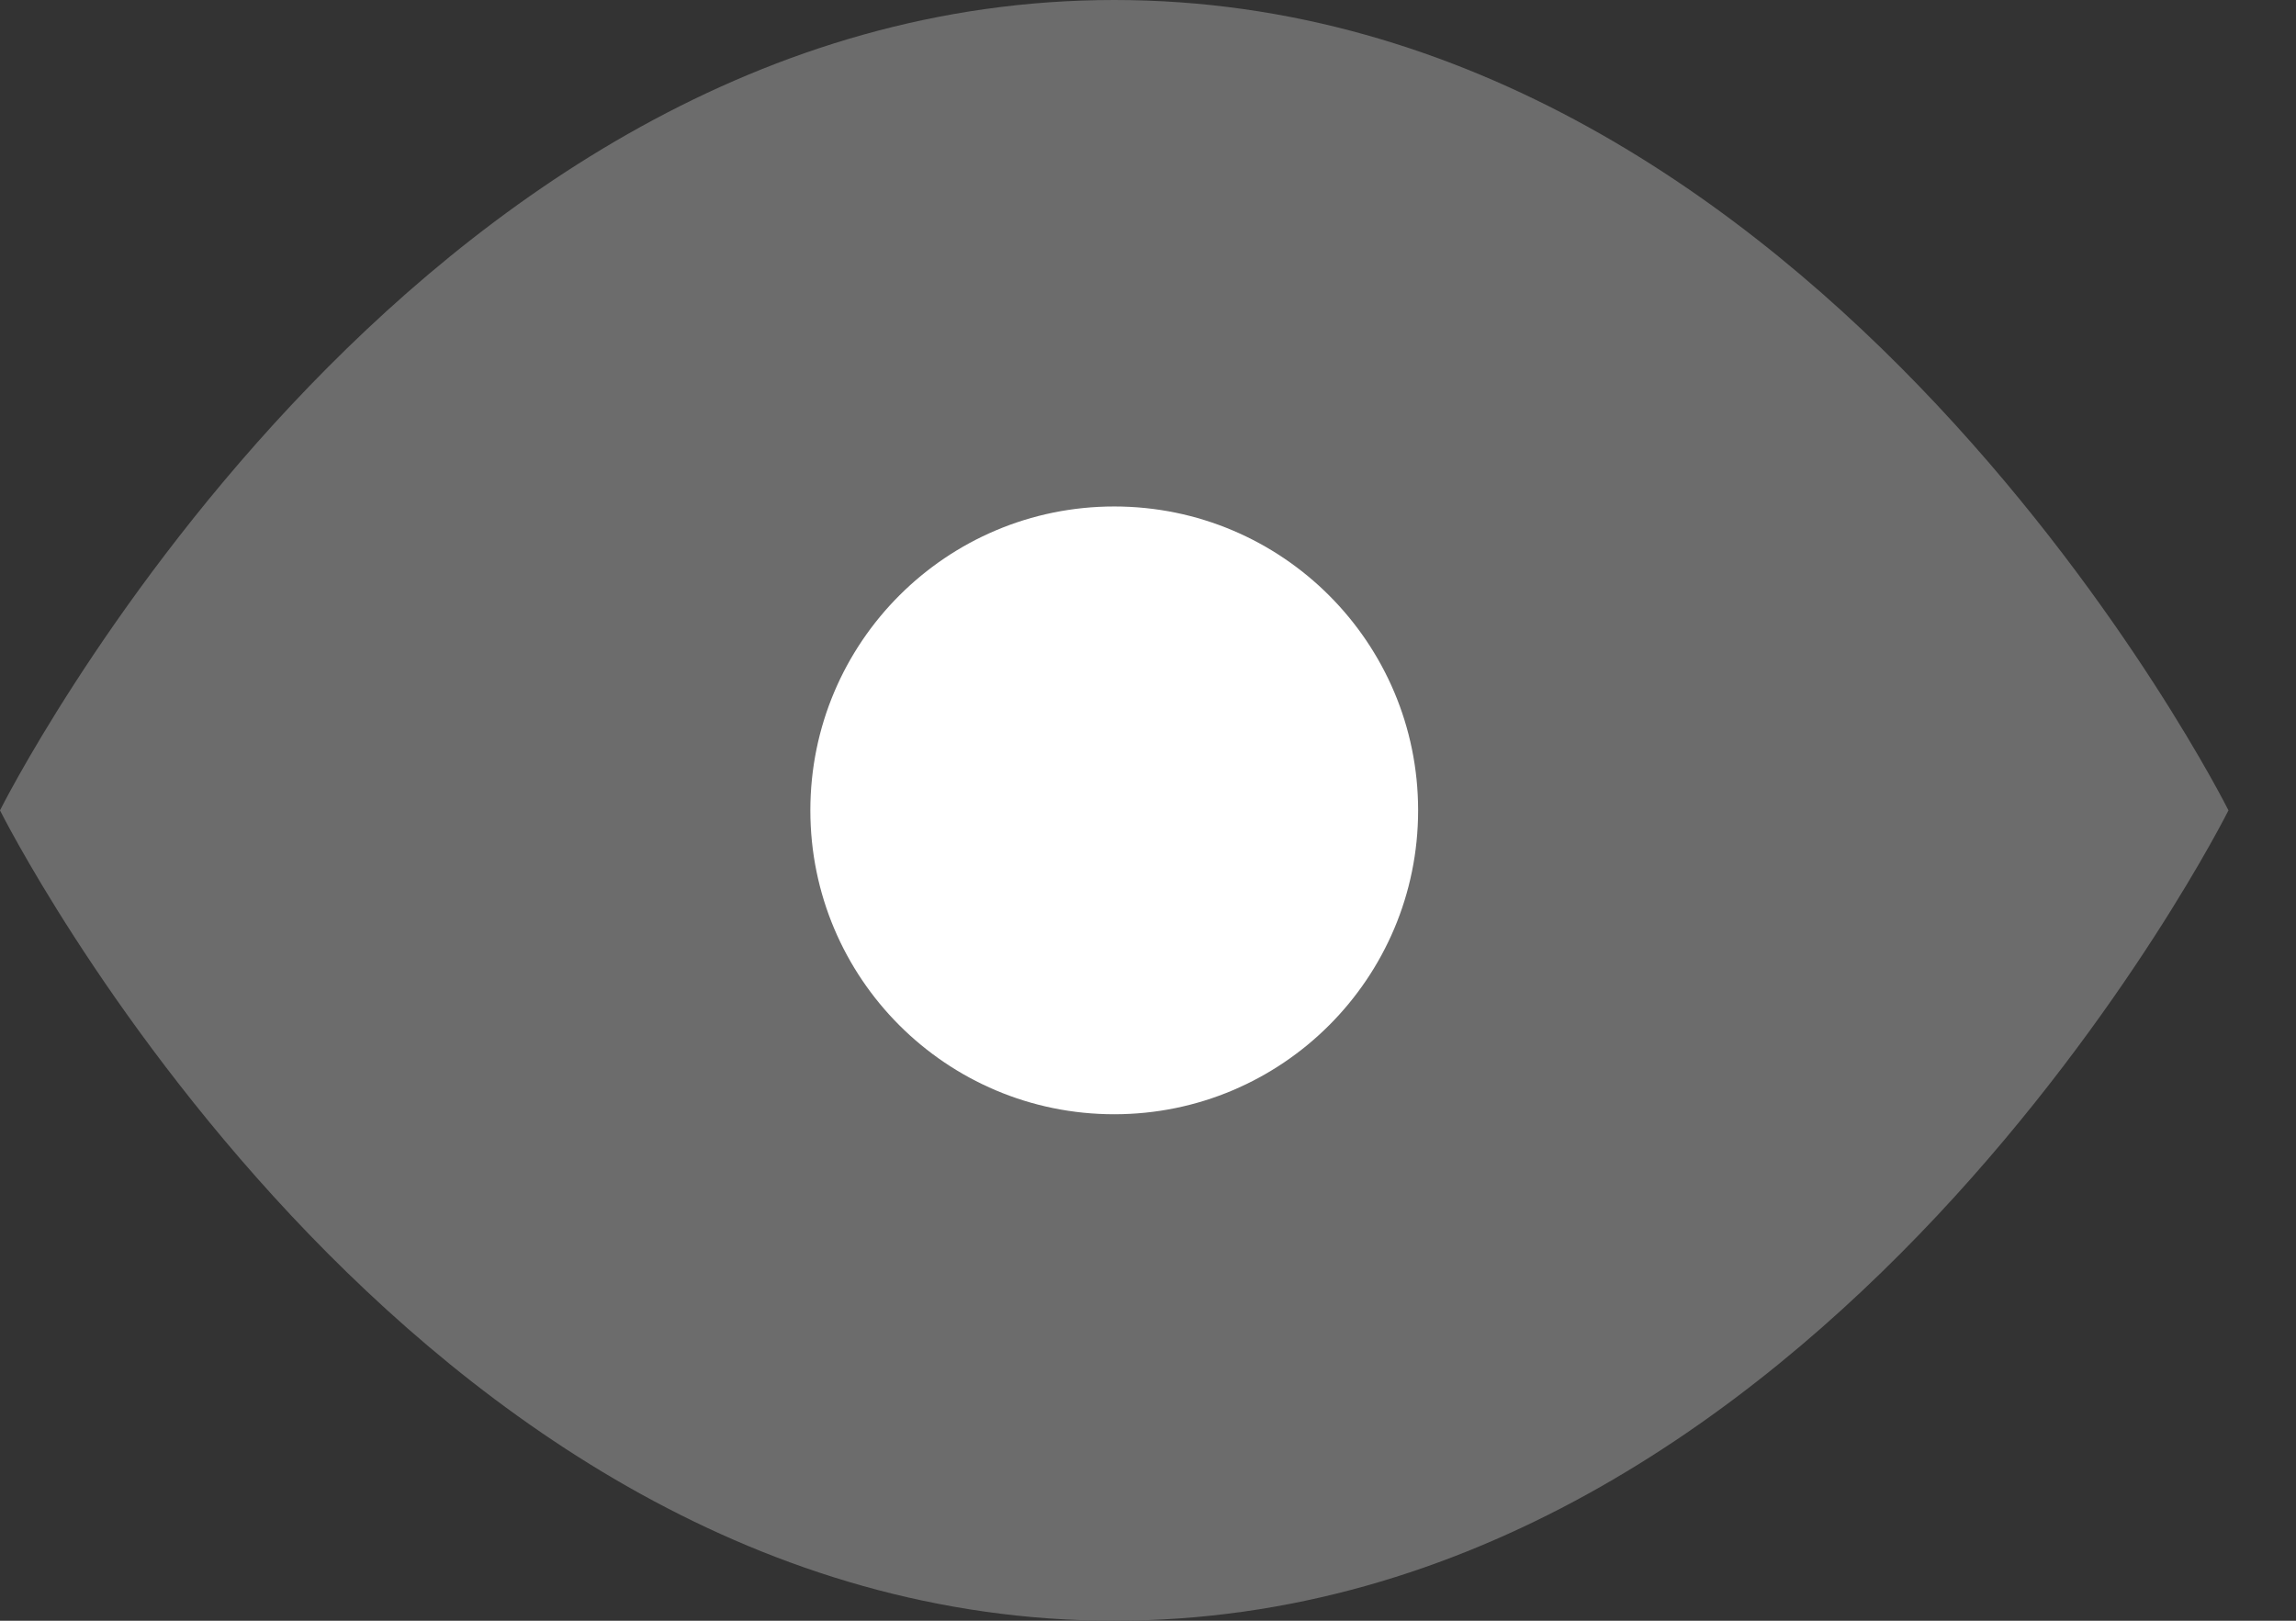 <svg width="17" height="12" viewBox="0 0 17 12" fill="none" xmlns="http://www.w3.org/2000/svg">
<rect x="0" y="0" width="17" height="12" fill="#333333" stroke="none"/>
<path fill-rule="evenodd" clip-rule="evenodd" d="M0 6C0 6 3 0 8.25 0C13.5 0 16.5 6 16.5 6C16.5 6 13.5 12 8.25 12C3 12 0 6 0 6Z" fill="#6C6C6C"/>
<path fill-rule="evenodd" clip-rule="evenodd" d="M8.25 8.25C9.493 8.25 10.5 7.243 10.5 6C10.5 4.757 9.493 3.75 8.25 3.75C7.007 3.75 6 4.757 6 6C6 7.243 7.007 8.25 8.25 8.25Z" fill="white"/>
</svg>
